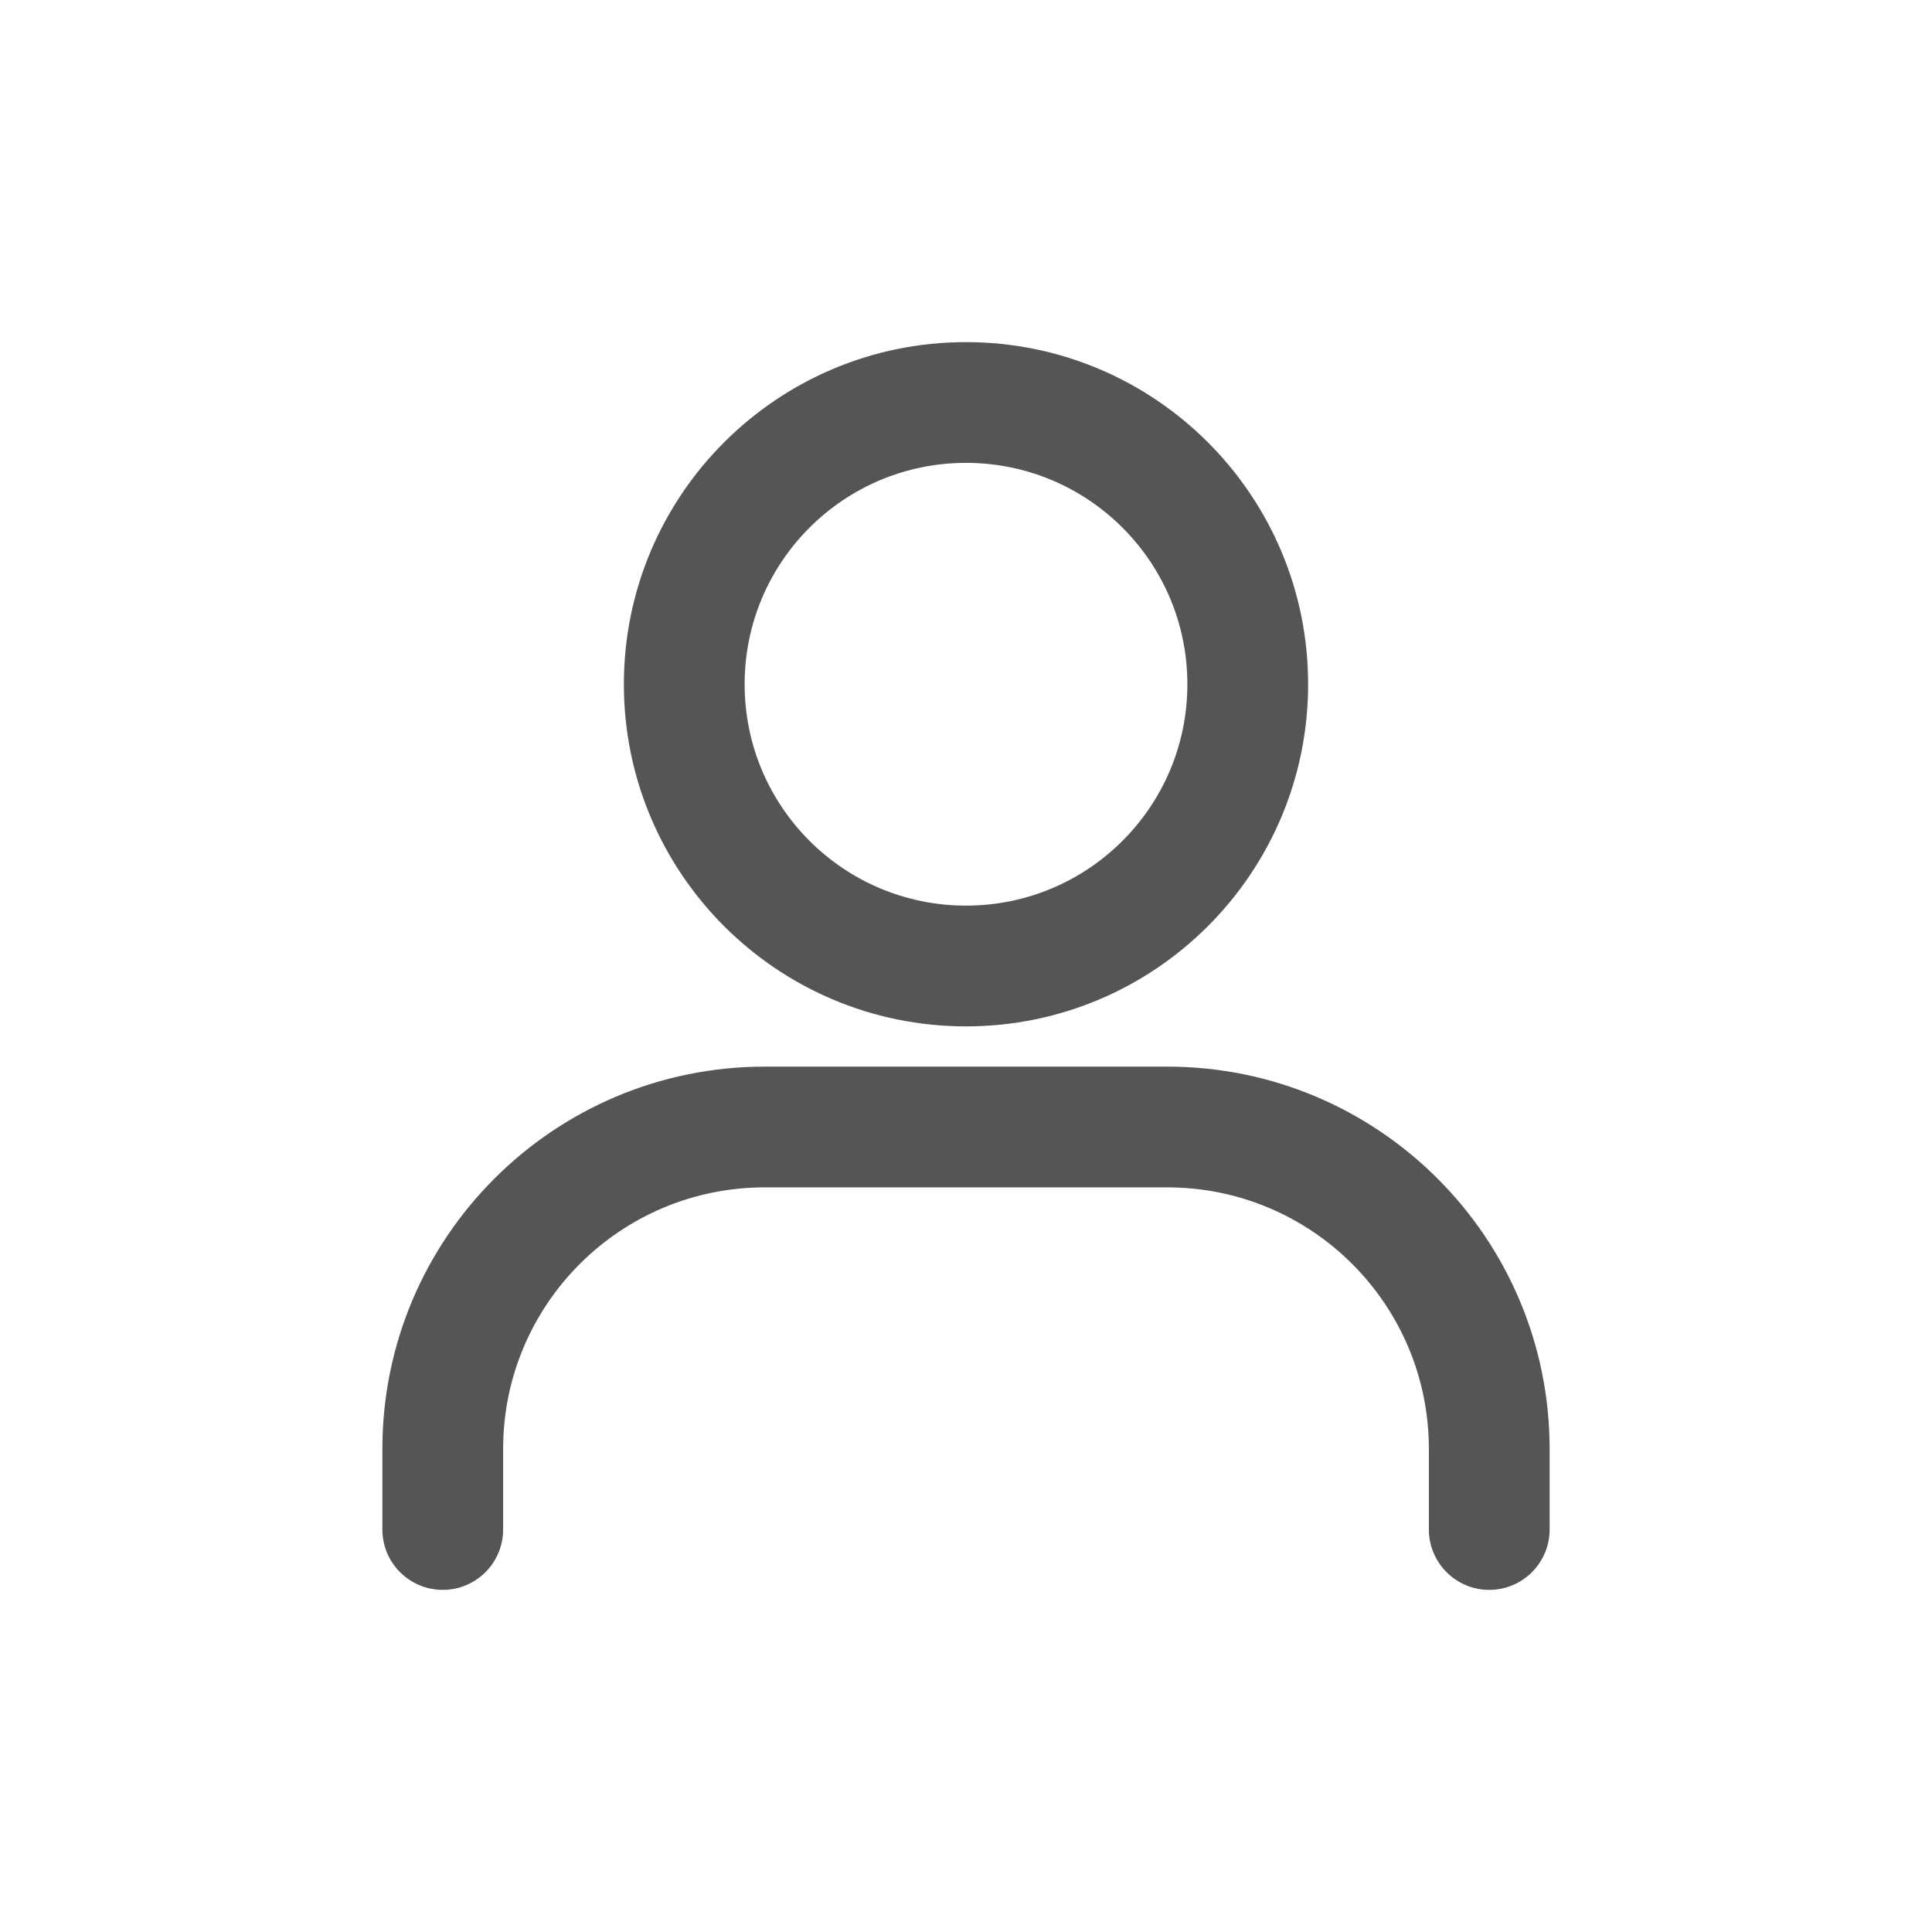 <svg width="24" height="24" viewBox="0 0 24 24" fill="none" xmlns="http://www.w3.org/2000/svg">
<path fill-rule="evenodd" clip-rule="evenodd" d="M9.25 8.5C9.25 6.981 10.481 5.75 12 5.75C13.519 5.75 14.75 6.981 14.75 8.5C14.75 10.019 13.519 11.25 12 11.25C10.481 11.25 9.25 10.019 9.25 8.5ZM12 4.25C9.653 4.25 7.75 6.153 7.75 8.5C7.75 10.847 9.653 12.75 12 12.75C14.347 12.75 16.25 10.847 16.25 8.5C16.25 6.153 14.347 4.25 12 4.25ZM6.25 18C6.25 16.205 7.705 14.75 9.5 14.75H14.5C16.295 14.75 17.75 16.205 17.75 18V19C17.75 19.414 18.086 19.75 18.5 19.75C18.914 19.75 19.25 19.414 19.25 19V18C19.25 15.377 17.123 13.25 14.5 13.25H9.5C6.877 13.25 4.75 15.377 4.75 18V19C4.75 19.414 5.086 19.75 5.5 19.75C5.914 19.75 6.25 19.414 6.25 19V18Z" fill="#555555"/>
</svg>
